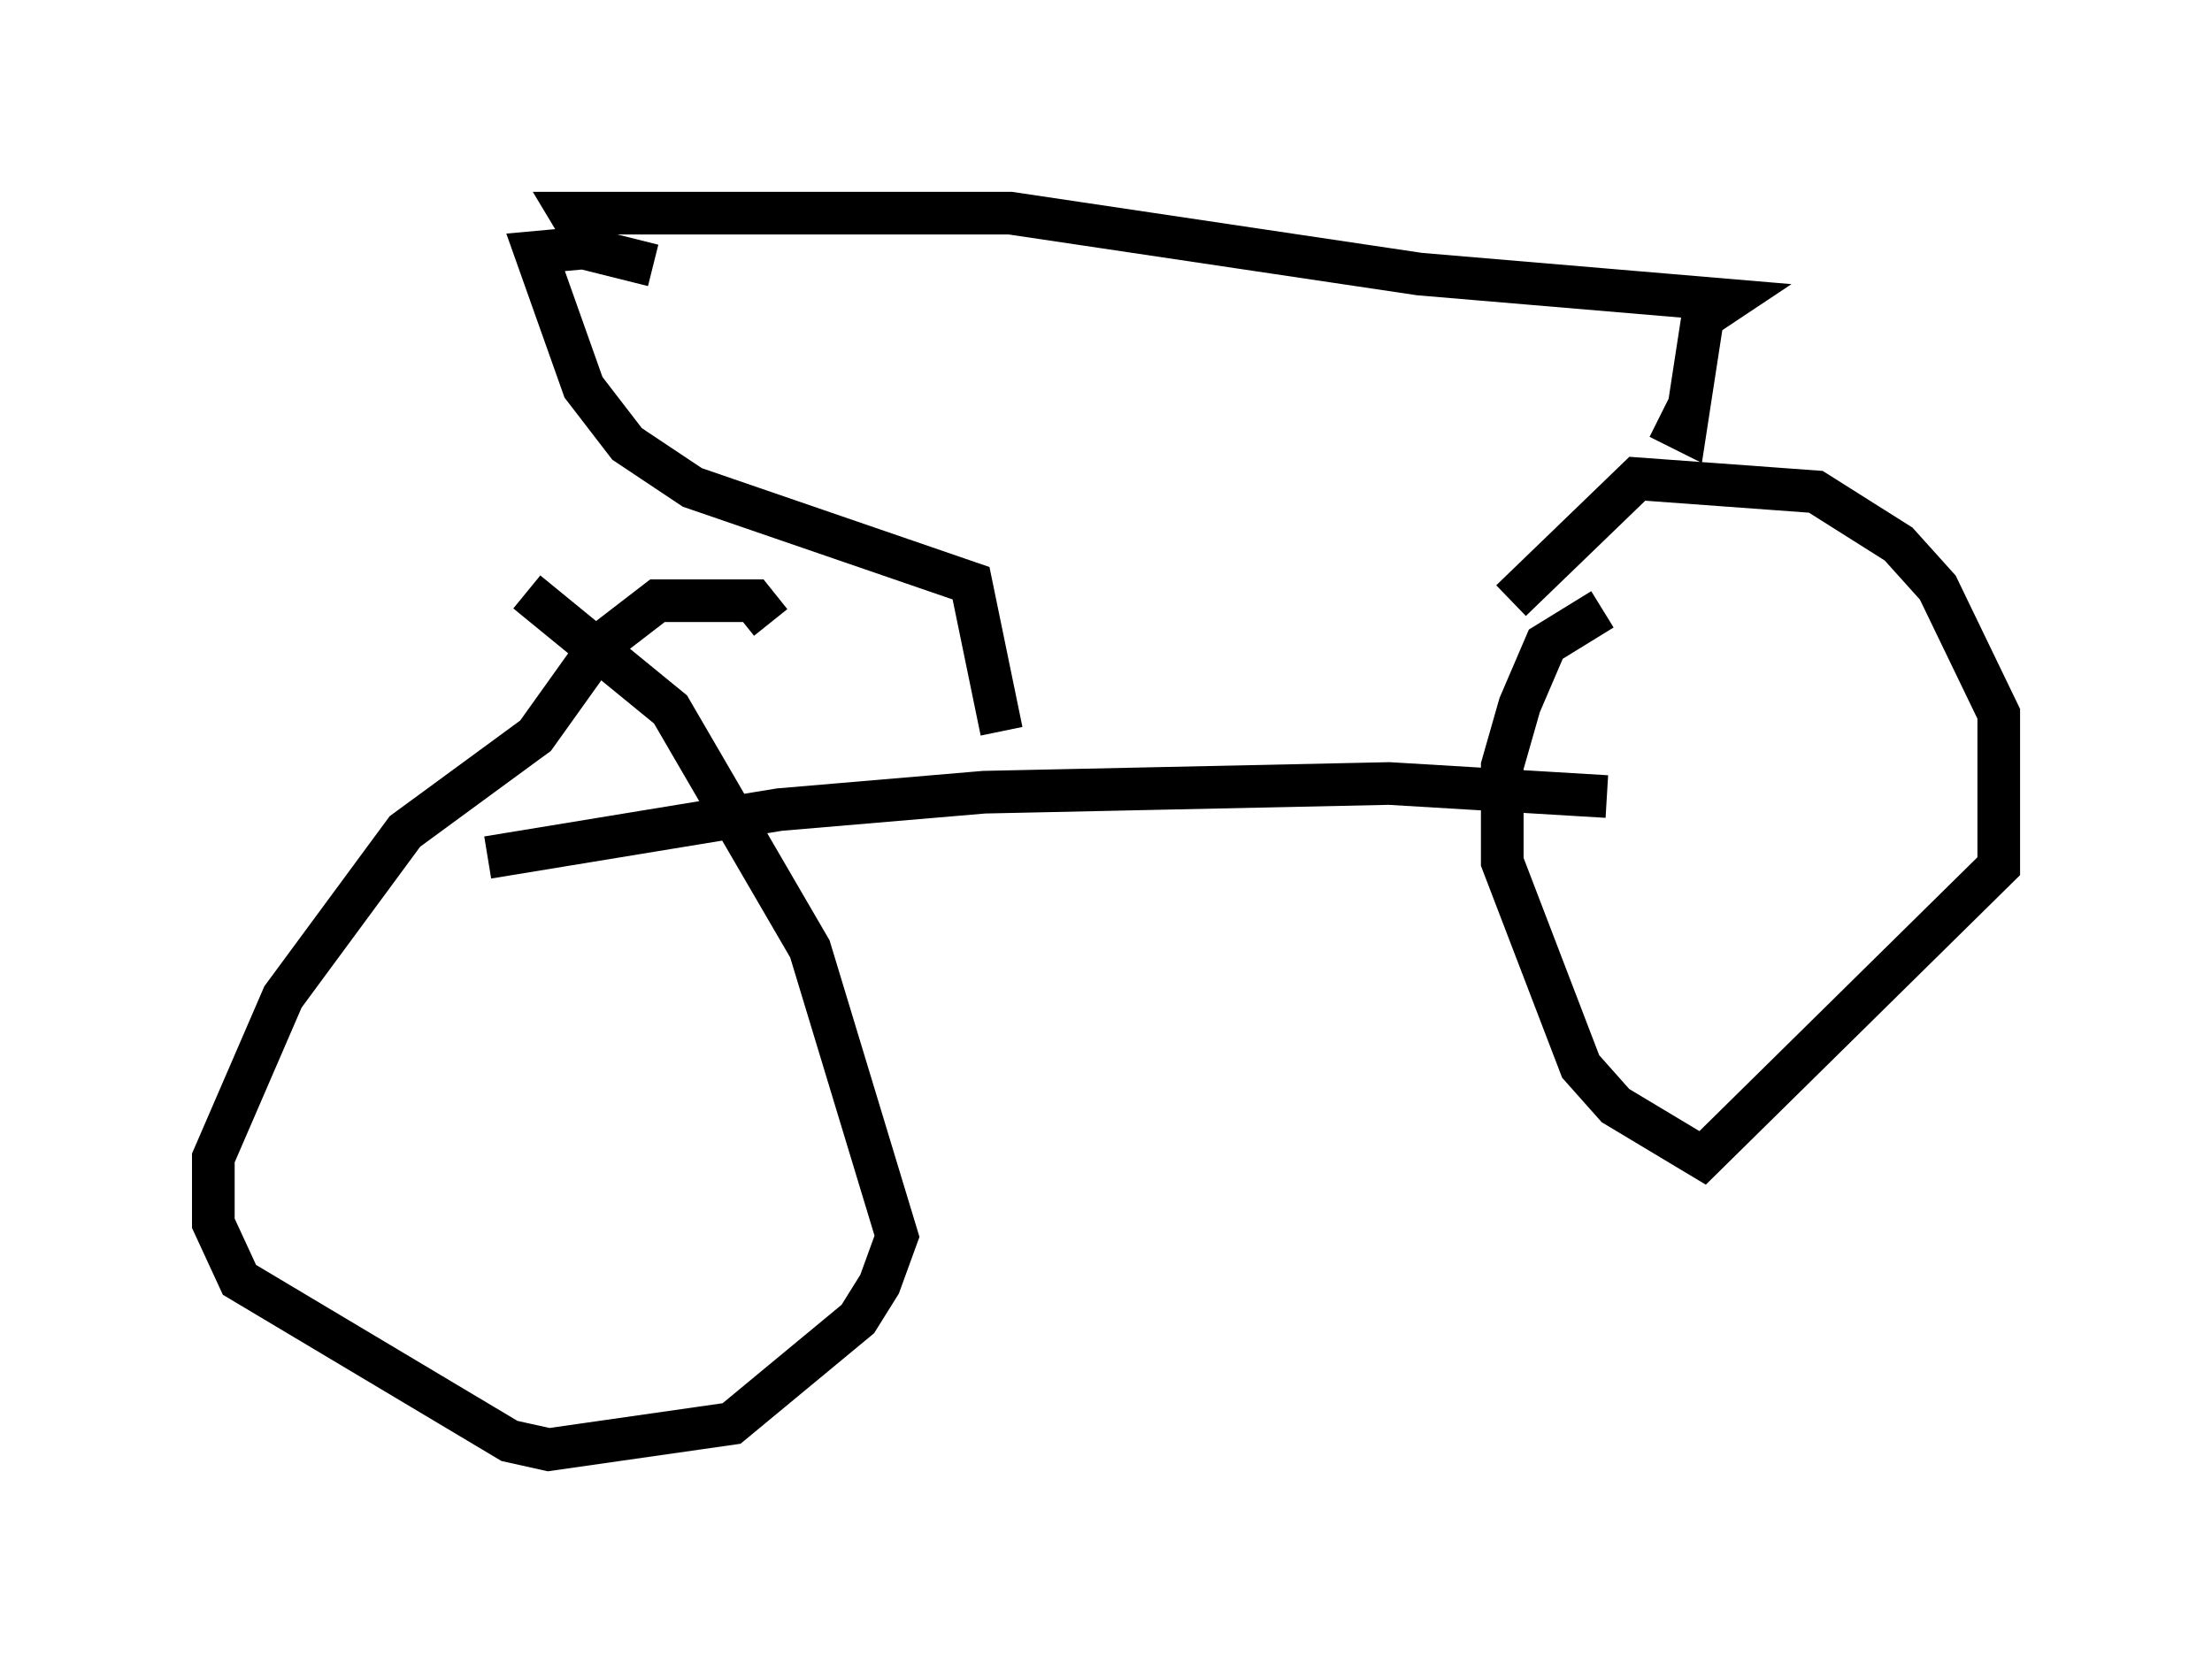 <?xml version="1.0" encoding="utf-8" ?>
<svg baseProfile="full" height="38.992" version="1.1" width="51.855" xmlns="http://www.w3.org/2000/svg" xmlns:ev="http://www.w3.org/2001/xml-events" xmlns:xlink="http://www.w3.org/1999/xlink"><defs /><rect fill="white" height="38.992" width="51.855" x="0" y="0" /><path d="M18.169, 24.09 m-0.102, -9.494 l-0.408, -0.51 -2.246, 0.0 l-1.327, 1.021 -1.531, 2.144 l-3.063, 2.246 -2.858, 3.879 l-1.633, 3.777 0.0, 1.531 l0.613, 1.327 6.329, 3.777 l0.919, 0.204 4.288, -0.613 l2.96, -2.45 0.51, -0.817 l0.408, -1.123 -2.042, -6.738 l-3.267, -5.615 -3.369, -2.756 m25.215, 0.408 l-1.327, 0.817 -0.613, 1.429 l-0.408, 1.429 0.0, 2.246 l1.838, 4.798 0.817, 0.919 l2.042, 1.225 6.942, -6.84 l0.0, -3.573 -1.429, -2.96 l-0.919, -1.021 -1.94, -1.225 l-4.185, -0.306 -2.96, 2.858 m-23.99, 6.023 l6.84, -1.123 4.798, -0.408 l9.494, -0.204 5.104, 0.306 m-14.19, -1.531 l-0.715, -3.471 -6.533, -2.246 l-1.531, -1.021 -1.021, -1.327 l-1.123, -3.165 1.123, -0.102 l1.633, 0.408 m-1.633, -0.715 l-0.306, -0.51 10.311, 0.0 l9.596, 1.429 7.248, 0.613 l-0.613, 0.408 -0.408, 2.654 l-0.613, -0.306 " fill="none" stroke="black" stroke-width="1" /></svg>